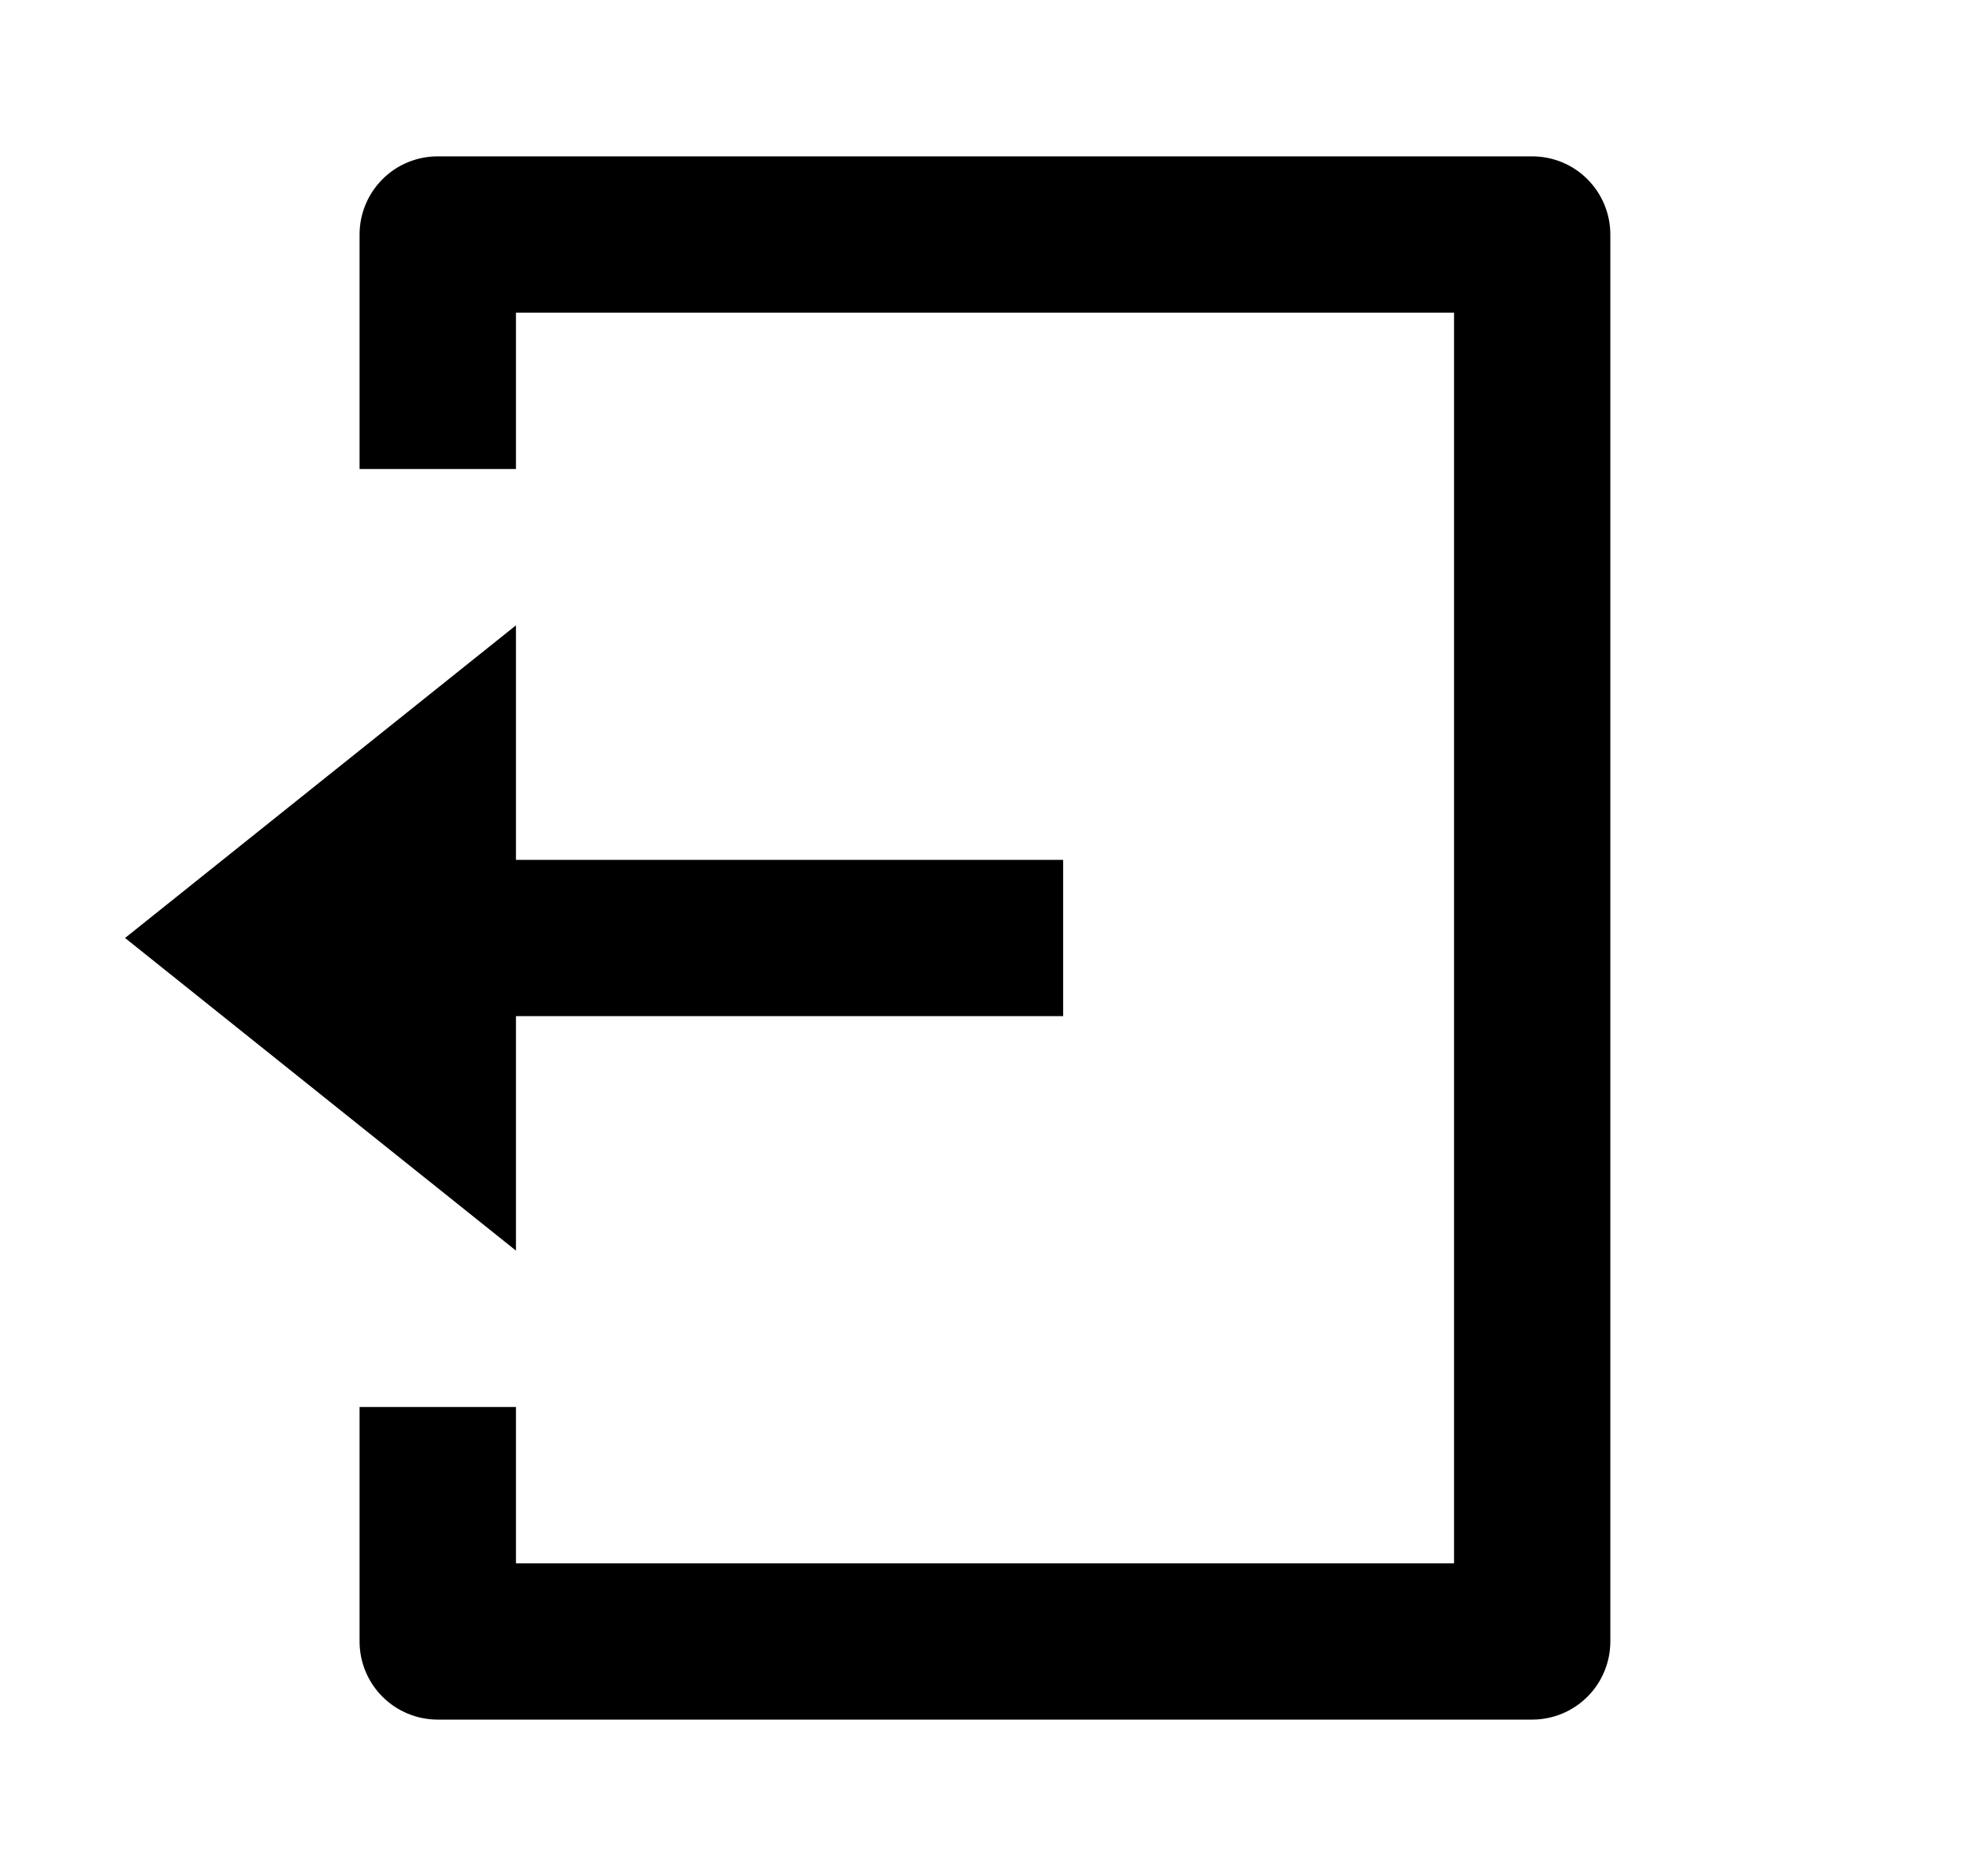 <svg width="21" height="20" viewBox="0 0 21 20" fill="none" xmlns="http://www.w3.org/2000/svg">
    <path d="M3.833 15H5.5V16.667H15.5V3.333H5.5V5H3.833V2.5C3.833 2.279 3.921 2.067 4.077 1.911C4.233 1.754 4.445 1.667 4.666 1.667H16.333C16.554 1.667 16.766 1.754 16.922 1.911C17.078 2.067 17.166 2.279 17.166 2.5V17.5C17.166 17.721 17.078 17.933 16.922 18.089C16.766 18.245 16.554 18.333 16.333 18.333H4.666C4.445 18.333 4.233 18.245 4.077 18.089C3.921 17.933 3.833 17.721 3.833 17.5V15ZM5.5 9.167H11.333V10.833H5.5V13.333L1.333 10L5.5 6.667V9.167Z" fill="currentColor"/>
</svg>
